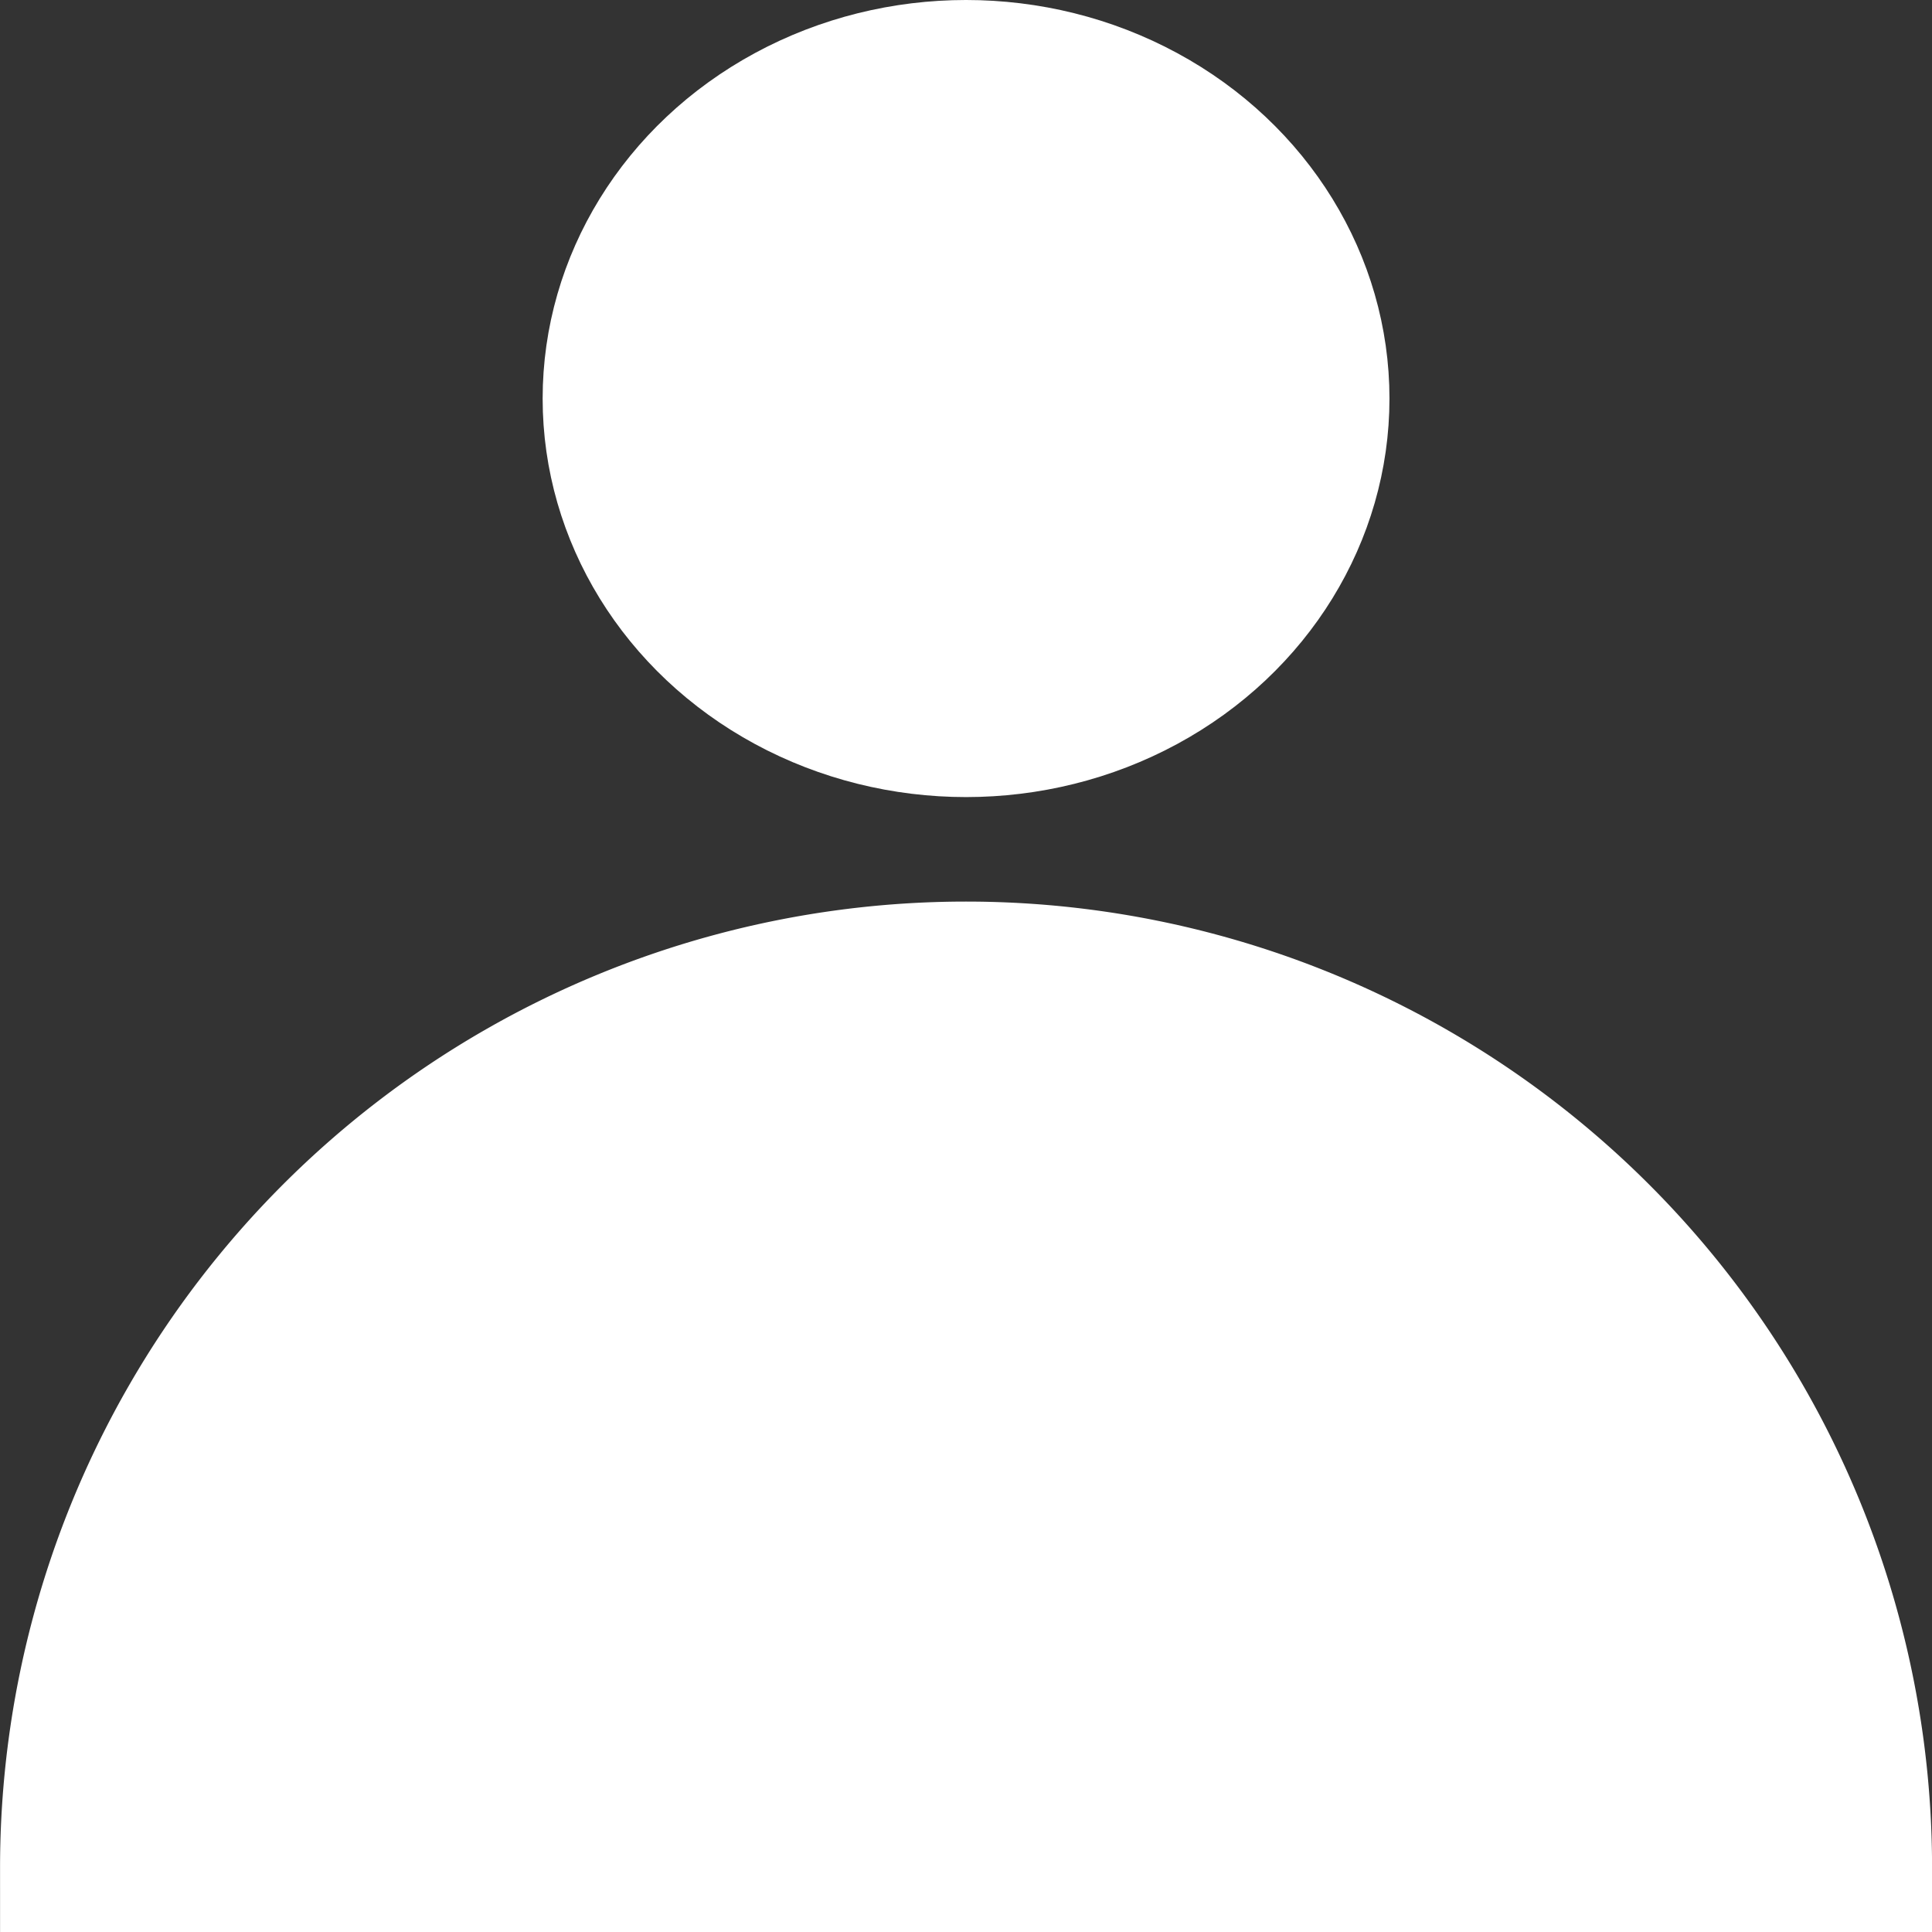 <?xml version="1.0" encoding="UTF-8" standalone="no"?>
<!-- Created with Inkscape (http://www.inkscape.org/) -->

<svg
   width="64"
   height="64"
   viewBox="0 0 16.933 16.933"
   version="1.1"
   id="svg1"
   xml:space="preserve"
   sodipodi:docname="UserIcon.svg"
   inkscape:version="1.3 (0e150ed6c4, 2023-07-21)"
   xmlns:inkscape="http://www.inkscape.org/namespaces/inkscape"
   xmlns:sodipodi="http://sodipodi.sourceforge.net/DTD/sodipodi-0.dtd"
   xmlns="http://www.w3.org/2000/svg"
   xmlns:svg="http://www.w3.org/2000/svg"><rect x="0" y="0" width="16.933" height="16.933" fill="#333333" stroke="none"/><sodipodi:namedview
     id="namedview1"
     pagecolor="#505050"
     bordercolor="#eeeeee"
     borderopacity="1"
     inkscape:showpageshadow="0"
     inkscape:pageopacity="0"
     inkscape:pagecheckerboard="0"
     inkscape:deskcolor="#505050"
     inkscape:zoom="1.4824219"
     inkscape:cx="43.847167"
     inkscape:cy="-41.486166"
     inkscape:window-width="1680"
     inkscape:window-height="979"
     inkscape:window-x="-8"
     inkscape:window-y="-8"
     inkscape:window-maximized="1"
     inkscape:current-layer="g17" /><defs
     id="defs1"><linearGradient
       id="swatch5"><stop
         style="stop-color:#000000;stop-opacity:1;"
         offset="0"
         id="stop5" /></linearGradient><linearGradient
       id="swatch4"><stop
         style="stop-color:#000000;stop-opacity:1;"
         offset="0"
         id="stop4" /></linearGradient><linearGradient
       id="swatch3"><stop
         style="stop-color:#000000;stop-opacity:1;"
         offset="0"
         id="stop3" /></linearGradient></defs><g
     id="g17"
     style="display:inline"
     transform="translate(-127.518,55.511)"
     inkscape:label="UserIcon"><path
       style="fill:#ffffff;fill-opacity:1;stroke:#ffffff;stroke-width:1.129;stroke-linecap:round;stroke-miterlimit:3.3;stroke-dasharray:none;stroke-opacity:1"
       id="path9"
       d="m -128.083,39.142 a 7.902,7.902 0 0 1 -3.951,6.844 7.902,7.902 0 0 1 -7.902,0 7.902,7.902 0 0 1 -3.951,-6.844 h 7.902 z"
       transform="scale(-1)" /><ellipse
       style="fill:#ffffff;fill-opacity:1;stroke:#ffffff;stroke-width:0.406;stroke-linecap:round;stroke-miterlimit:3.3;stroke-dasharray:none;stroke-opacity:1"
       id="path16"
       cx="135.985"
       cy="-52.018"
       rx="3.508"
       ry="3.29" /></g></svg>
